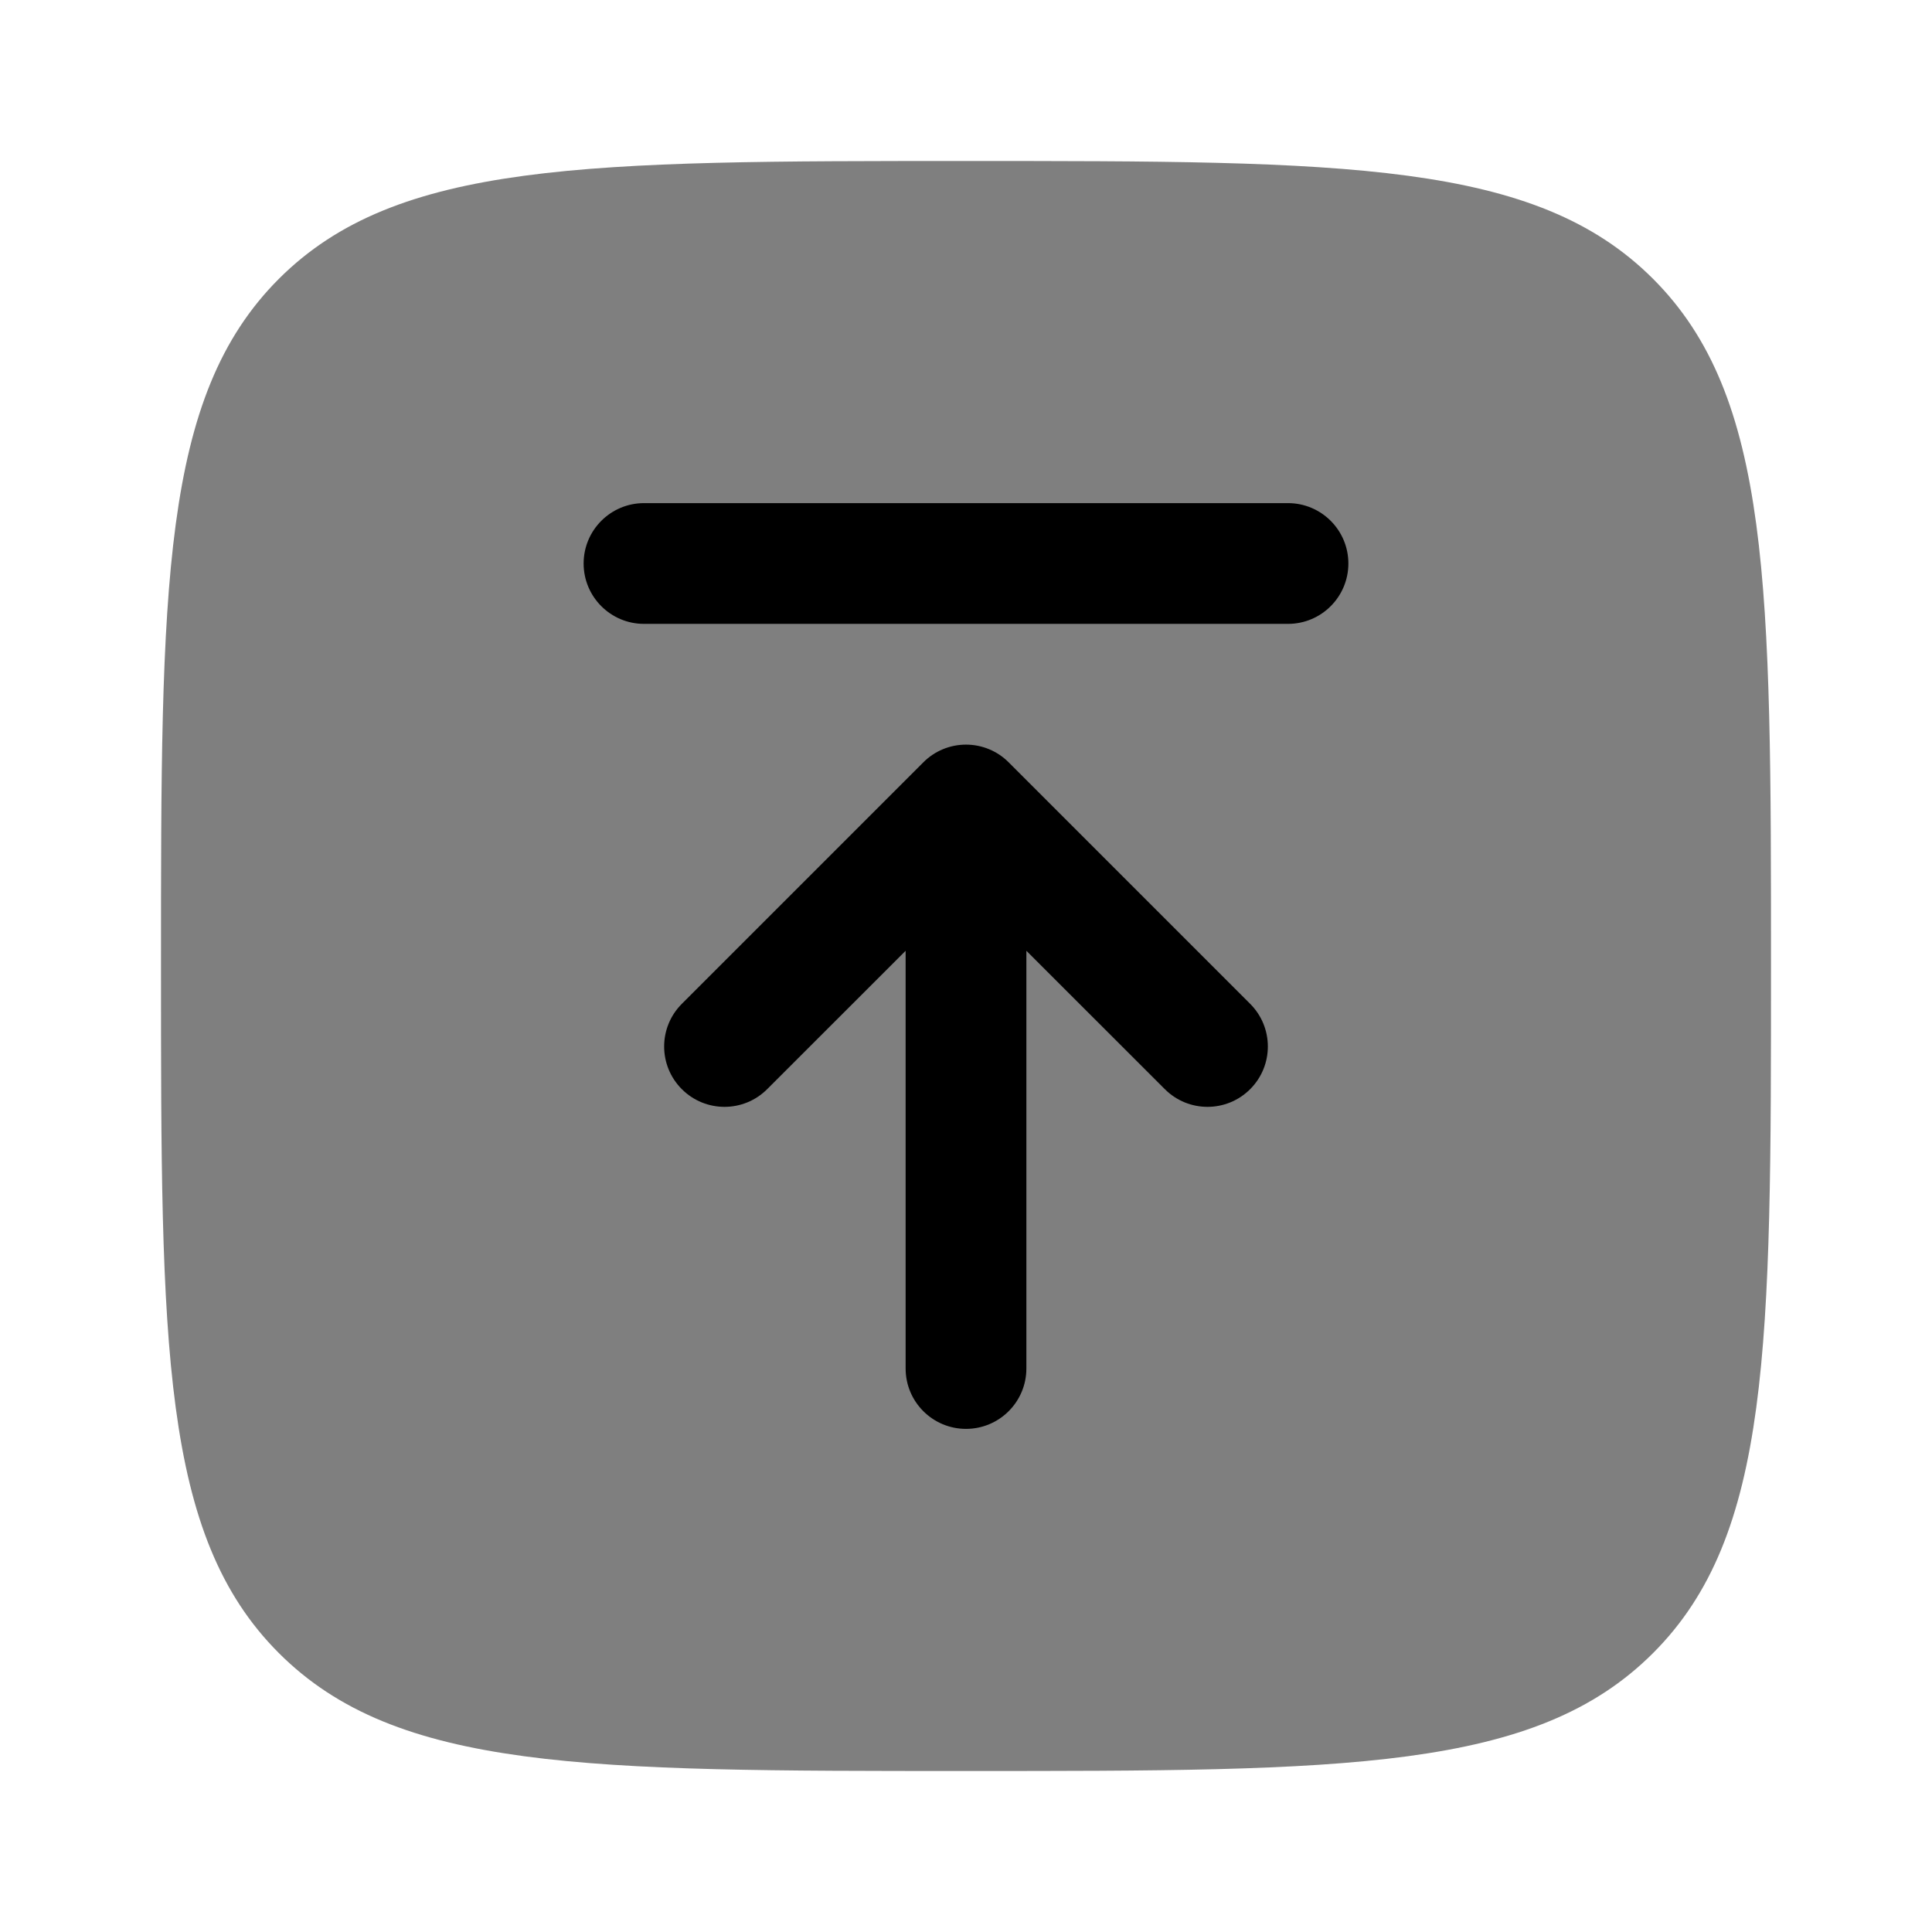 <svg width="24" height="24" viewBox="0 0 24 24" fill="currentColor" xmlns="http://www.w3.org/2000/svg">
<path opacity="0.5" d="M2 12C2 7.286 2 4.929 3.464 3.464C4.929 2 7.286 2 12 2C16.714 2 19.071 2 20.535 3.464C22 4.929 22 7.286 22 12C22 16.714 22 19.071 20.535 20.535C19.071 22 16.714 22 12 22C7.286 22 4.929 22 3.464 20.535C2 19.071 2 16.714 2 12Z" fill="currentColor"/>
<path d="M8 7.75C7.586 7.75 7.25 7.414 7.25 7C7.25 6.586 7.586 6.25 8 6.25H16C16.414 6.25 16.75 6.586 16.75 7C16.75 7.414 16.414 7.75 16 7.75H8Z" fill="currentColor"/>
<path d="M12.75 17C12.75 17.414 12.414 17.75 12 17.75C11.586 17.75 11.25 17.414 11.25 17L11.25 11.811L9.53 13.53C9.237 13.823 8.763 13.823 8.47 13.53C8.177 13.237 8.177 12.763 8.47 12.47L11.47 9.47C11.61 9.329 11.801 9.25 12 9.25C12.199 9.25 12.39 9.329 12.53 9.47L15.53 12.47C15.823 12.763 15.823 13.237 15.53 13.53C15.237 13.823 14.763 13.823 14.47 13.53L12.75 11.811V17Z" fill="currentColor"/>
</svg>
